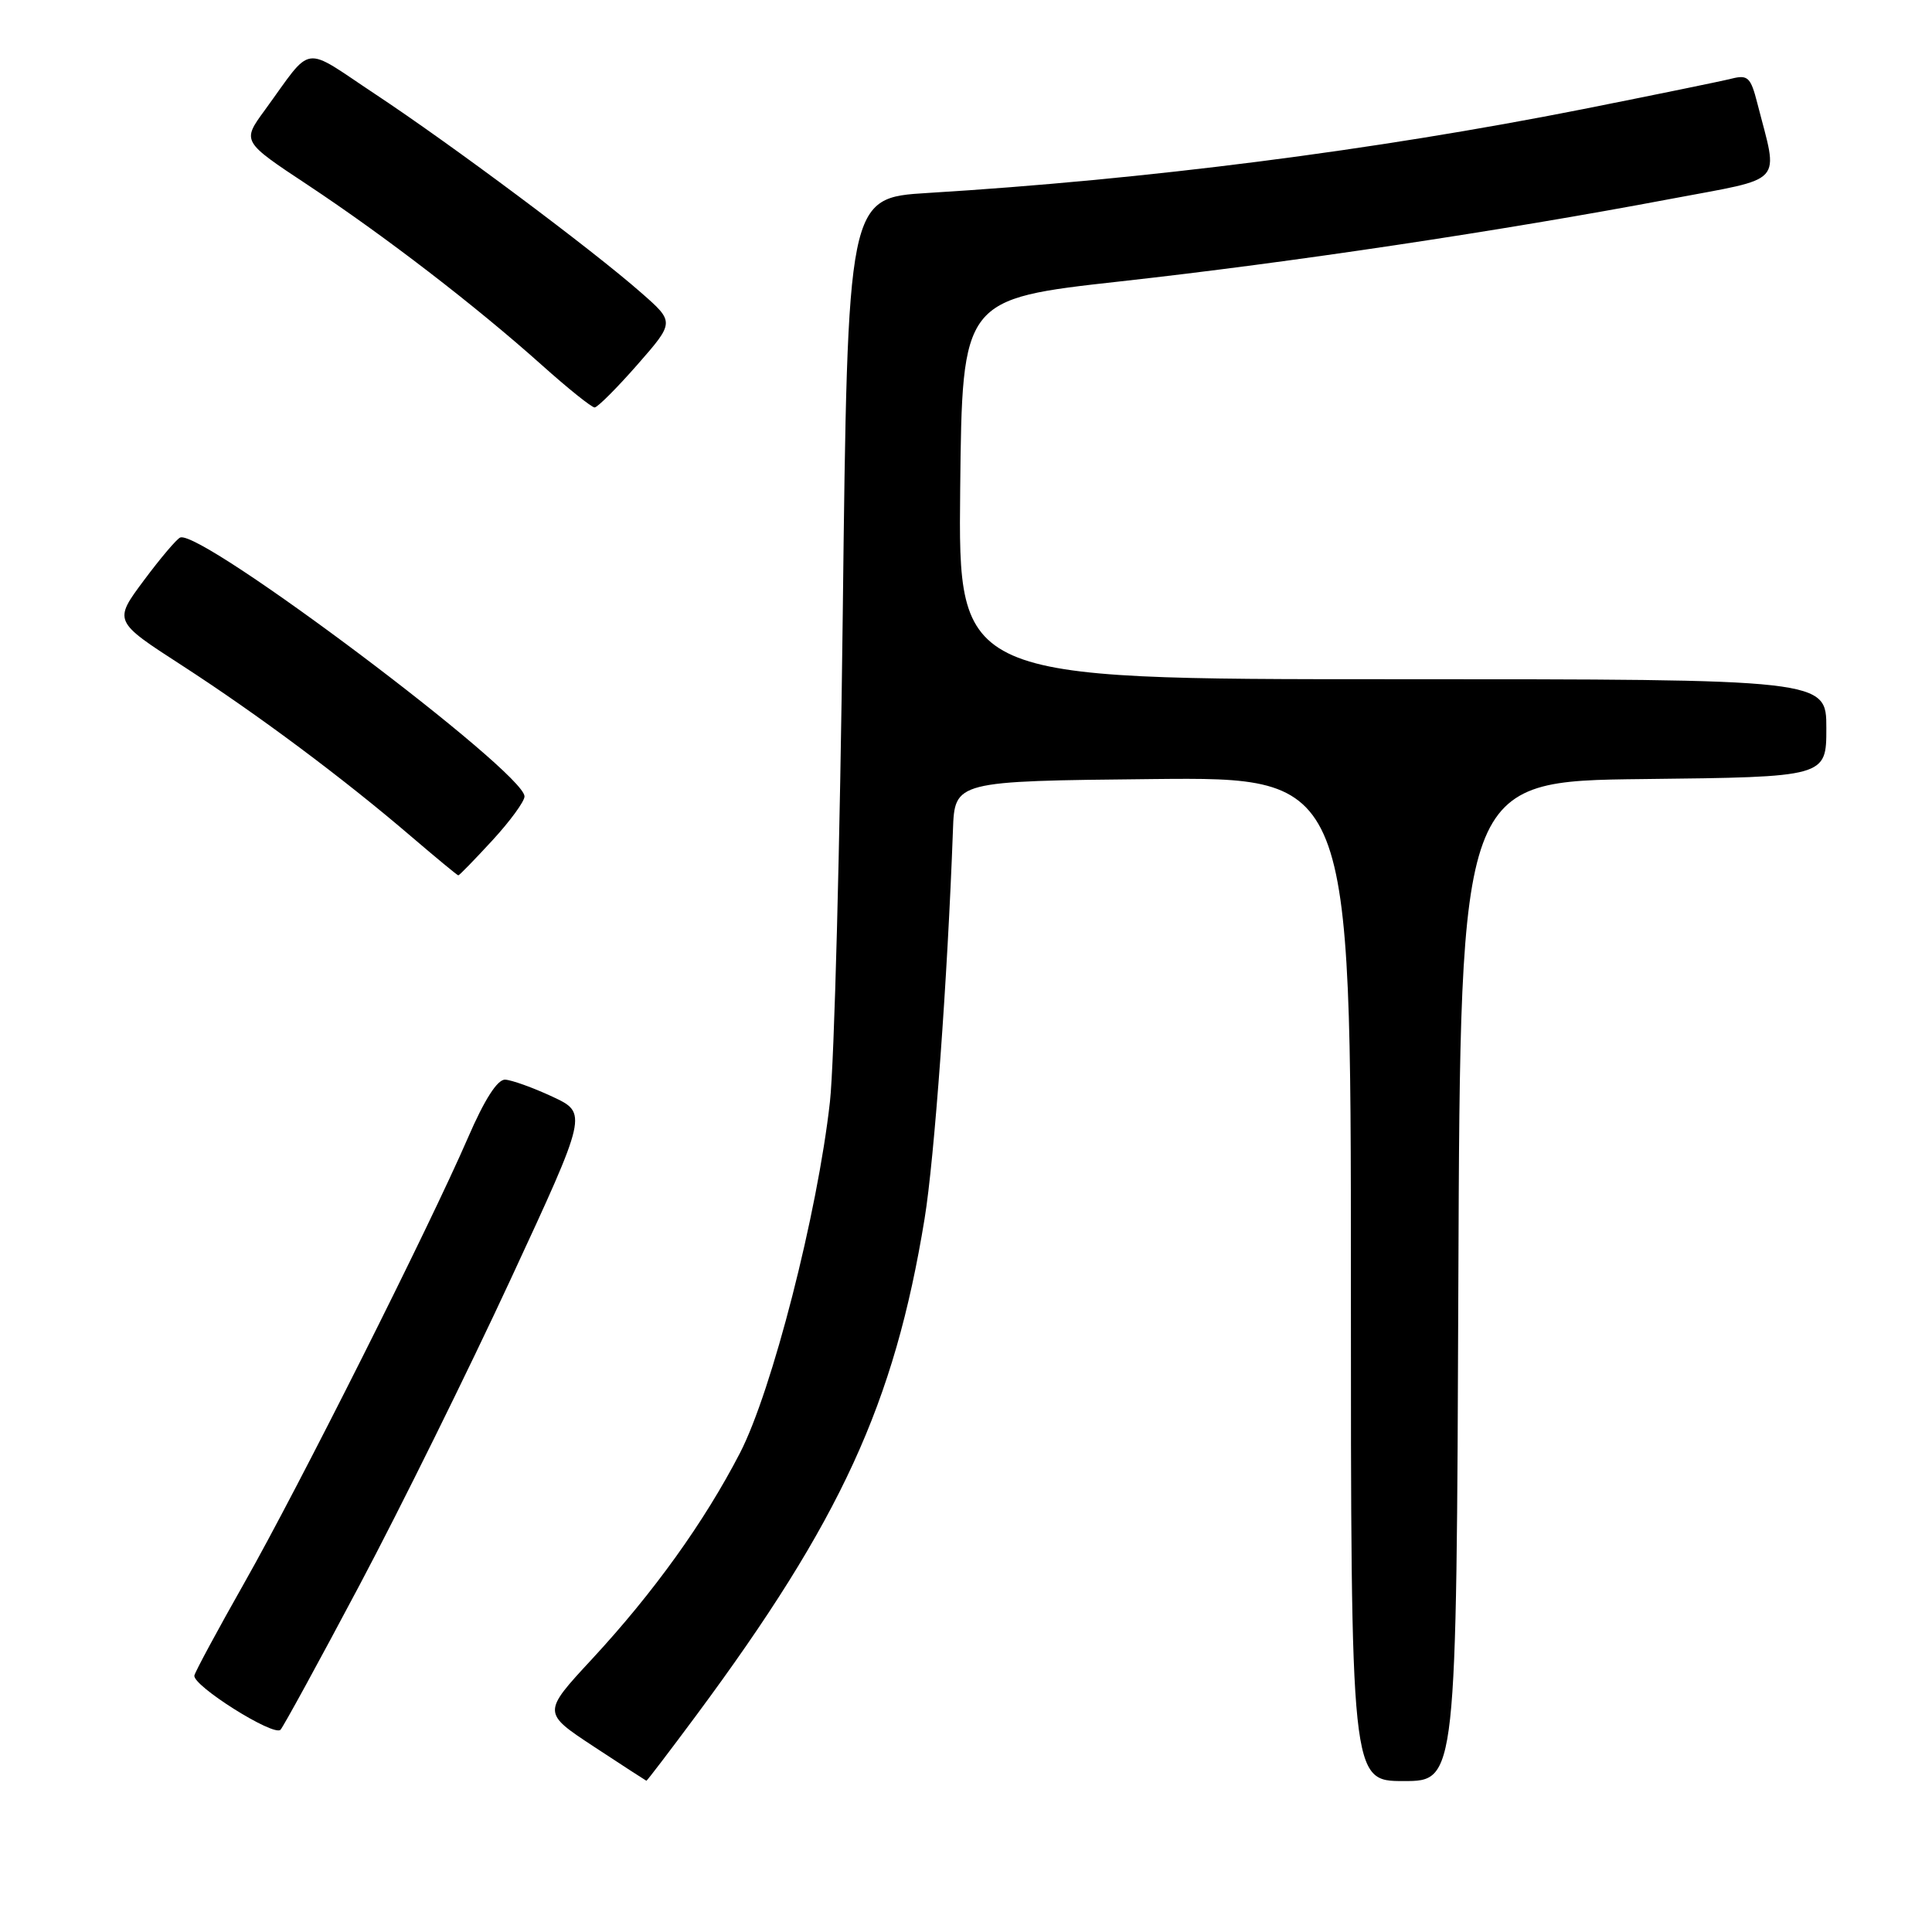 <?xml version="1.0" encoding="UTF-8" standalone="no"?>
<!DOCTYPE svg PUBLIC "-//W3C//DTD SVG 1.1//EN" "http://www.w3.org/Graphics/SVG/1.1/DTD/svg11.dtd" >
<svg xmlns="http://www.w3.org/2000/svg" xmlns:xlink="http://www.w3.org/1999/xlink" version="1.1" viewBox="0 0 256 256">
 <g >
 <path fill="currentColor"
d=" M 92.29 227.25 C 111.39 201.48 118.51 186.00 122.51 161.50 C 123.81 153.60 125.56 129.51 126.27 110.00 C 126.50 103.50 126.50 103.50 152.75 103.23 C 179.00 102.97 179.00 102.97 179.00 169.48 C 179.00 236.00 179.00 236.00 185.99 236.00 C 192.99 236.00 192.99 236.00 193.24 169.75 C 193.50 103.50 193.50 103.50 217.75 103.23 C 242.00 102.96 242.00 102.96 242.00 96.48 C 242.00 90.00 242.00 90.00 184.48 90.00 C 126.97 90.00 126.97 90.00 127.23 64.81 C 127.50 39.61 127.50 39.61 148.50 37.28 C 170.97 34.79 198.93 30.60 221.30 26.37 C 236.76 23.45 235.66 24.65 232.85 13.66 C 231.98 10.25 231.60 9.88 229.45 10.42 C 228.11 10.76 219.25 12.57 209.76 14.46 C 182.13 19.93 151.82 23.81 122.91 25.57 C 112.32 26.22 112.32 26.22 111.67 81.36 C 111.31 111.69 110.55 140.78 109.97 146.00 C 108.33 160.75 102.29 184.32 98.05 192.53 C 93.31 201.69 86.61 211.02 78.43 219.85 C 71.86 226.94 71.86 226.94 78.68 231.43 C 82.43 233.90 85.57 235.93 85.65 235.96 C 85.73 235.98 88.72 232.06 92.29 227.25 Z  M 47.66 210.00 C 53.06 199.82 62.06 181.60 67.67 169.50 C 77.87 147.50 77.87 147.50 73.19 145.31 C 70.61 144.11 67.79 143.10 66.93 143.06 C 65.91 143.02 64.20 145.69 62.01 150.75 C 56.90 162.55 39.54 197.11 32.38 209.73 C 28.88 215.91 25.90 221.43 25.76 222.00 C 25.43 223.31 36.27 230.14 37.17 229.20 C 37.54 228.81 42.26 220.18 47.66 210.00 Z  M 65.23 111.37 C 67.58 108.82 69.50 106.19 69.50 105.53 C 69.50 102.30 26.81 70.19 23.89 71.22 C 23.45 71.37 21.28 73.93 19.06 76.91 C 15.04 82.31 15.04 82.31 24.09 88.16 C 34.16 94.68 45.43 103.08 54.50 110.85 C 57.80 113.67 60.60 115.99 60.73 115.99 C 60.86 116.00 62.88 113.92 65.23 111.37 Z  M 84.45 48.33 C 89.40 42.68 89.40 42.68 84.95 38.78 C 78.43 33.05 59.81 19.15 49.73 12.48 C 39.87 5.95 41.57 5.70 35.07 14.62 C 32.06 18.74 32.06 18.74 40.78 24.51 C 51.04 31.31 63.01 40.52 71.79 48.37 C 75.25 51.47 78.40 53.99 78.79 53.99 C 79.18 53.98 81.73 51.43 84.45 48.33 Z "/>
</g>
</svg>